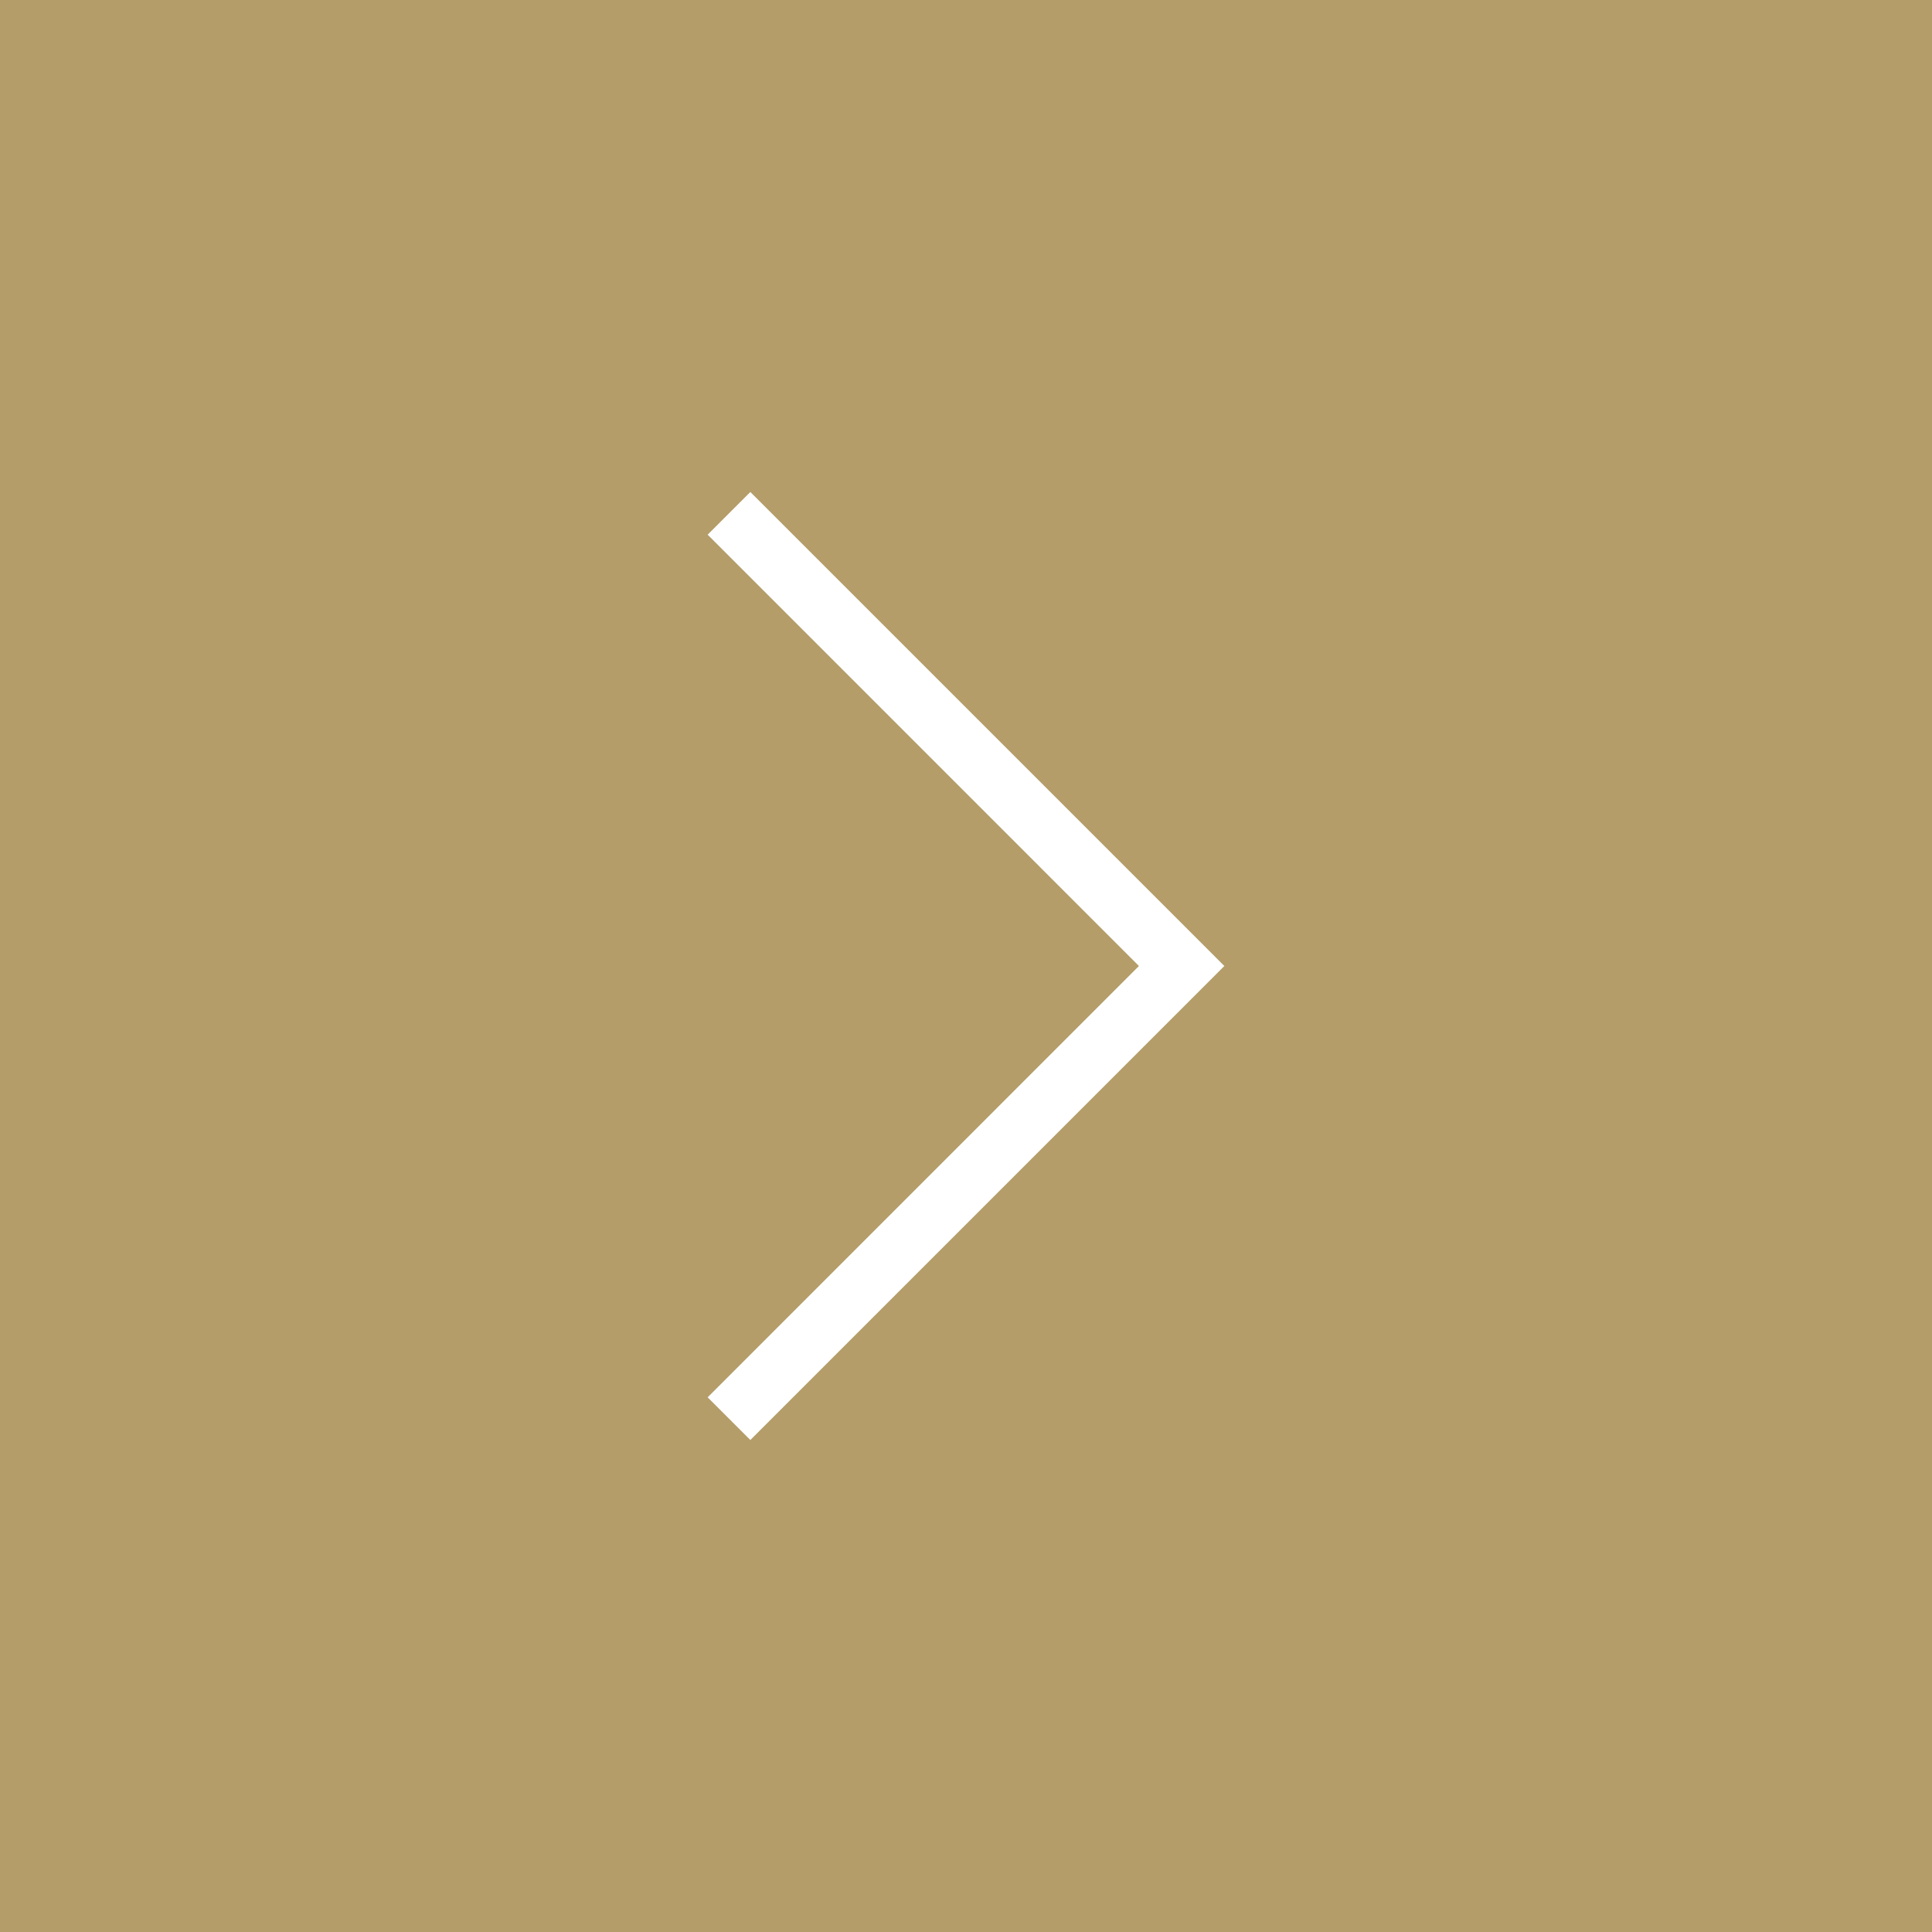 <svg xmlns="http://www.w3.org/2000/svg" width="64" height="64" viewBox="0 0 64 64"><path fill="#B49D69" d="M0 0h64v64H0z"/><path fill="#FFF" d="M24.856 47.702l-1.414-1.414L37.729 32 23.442 17.712l1.414-1.414L40.558 32 24.856 47.702z"/></svg>